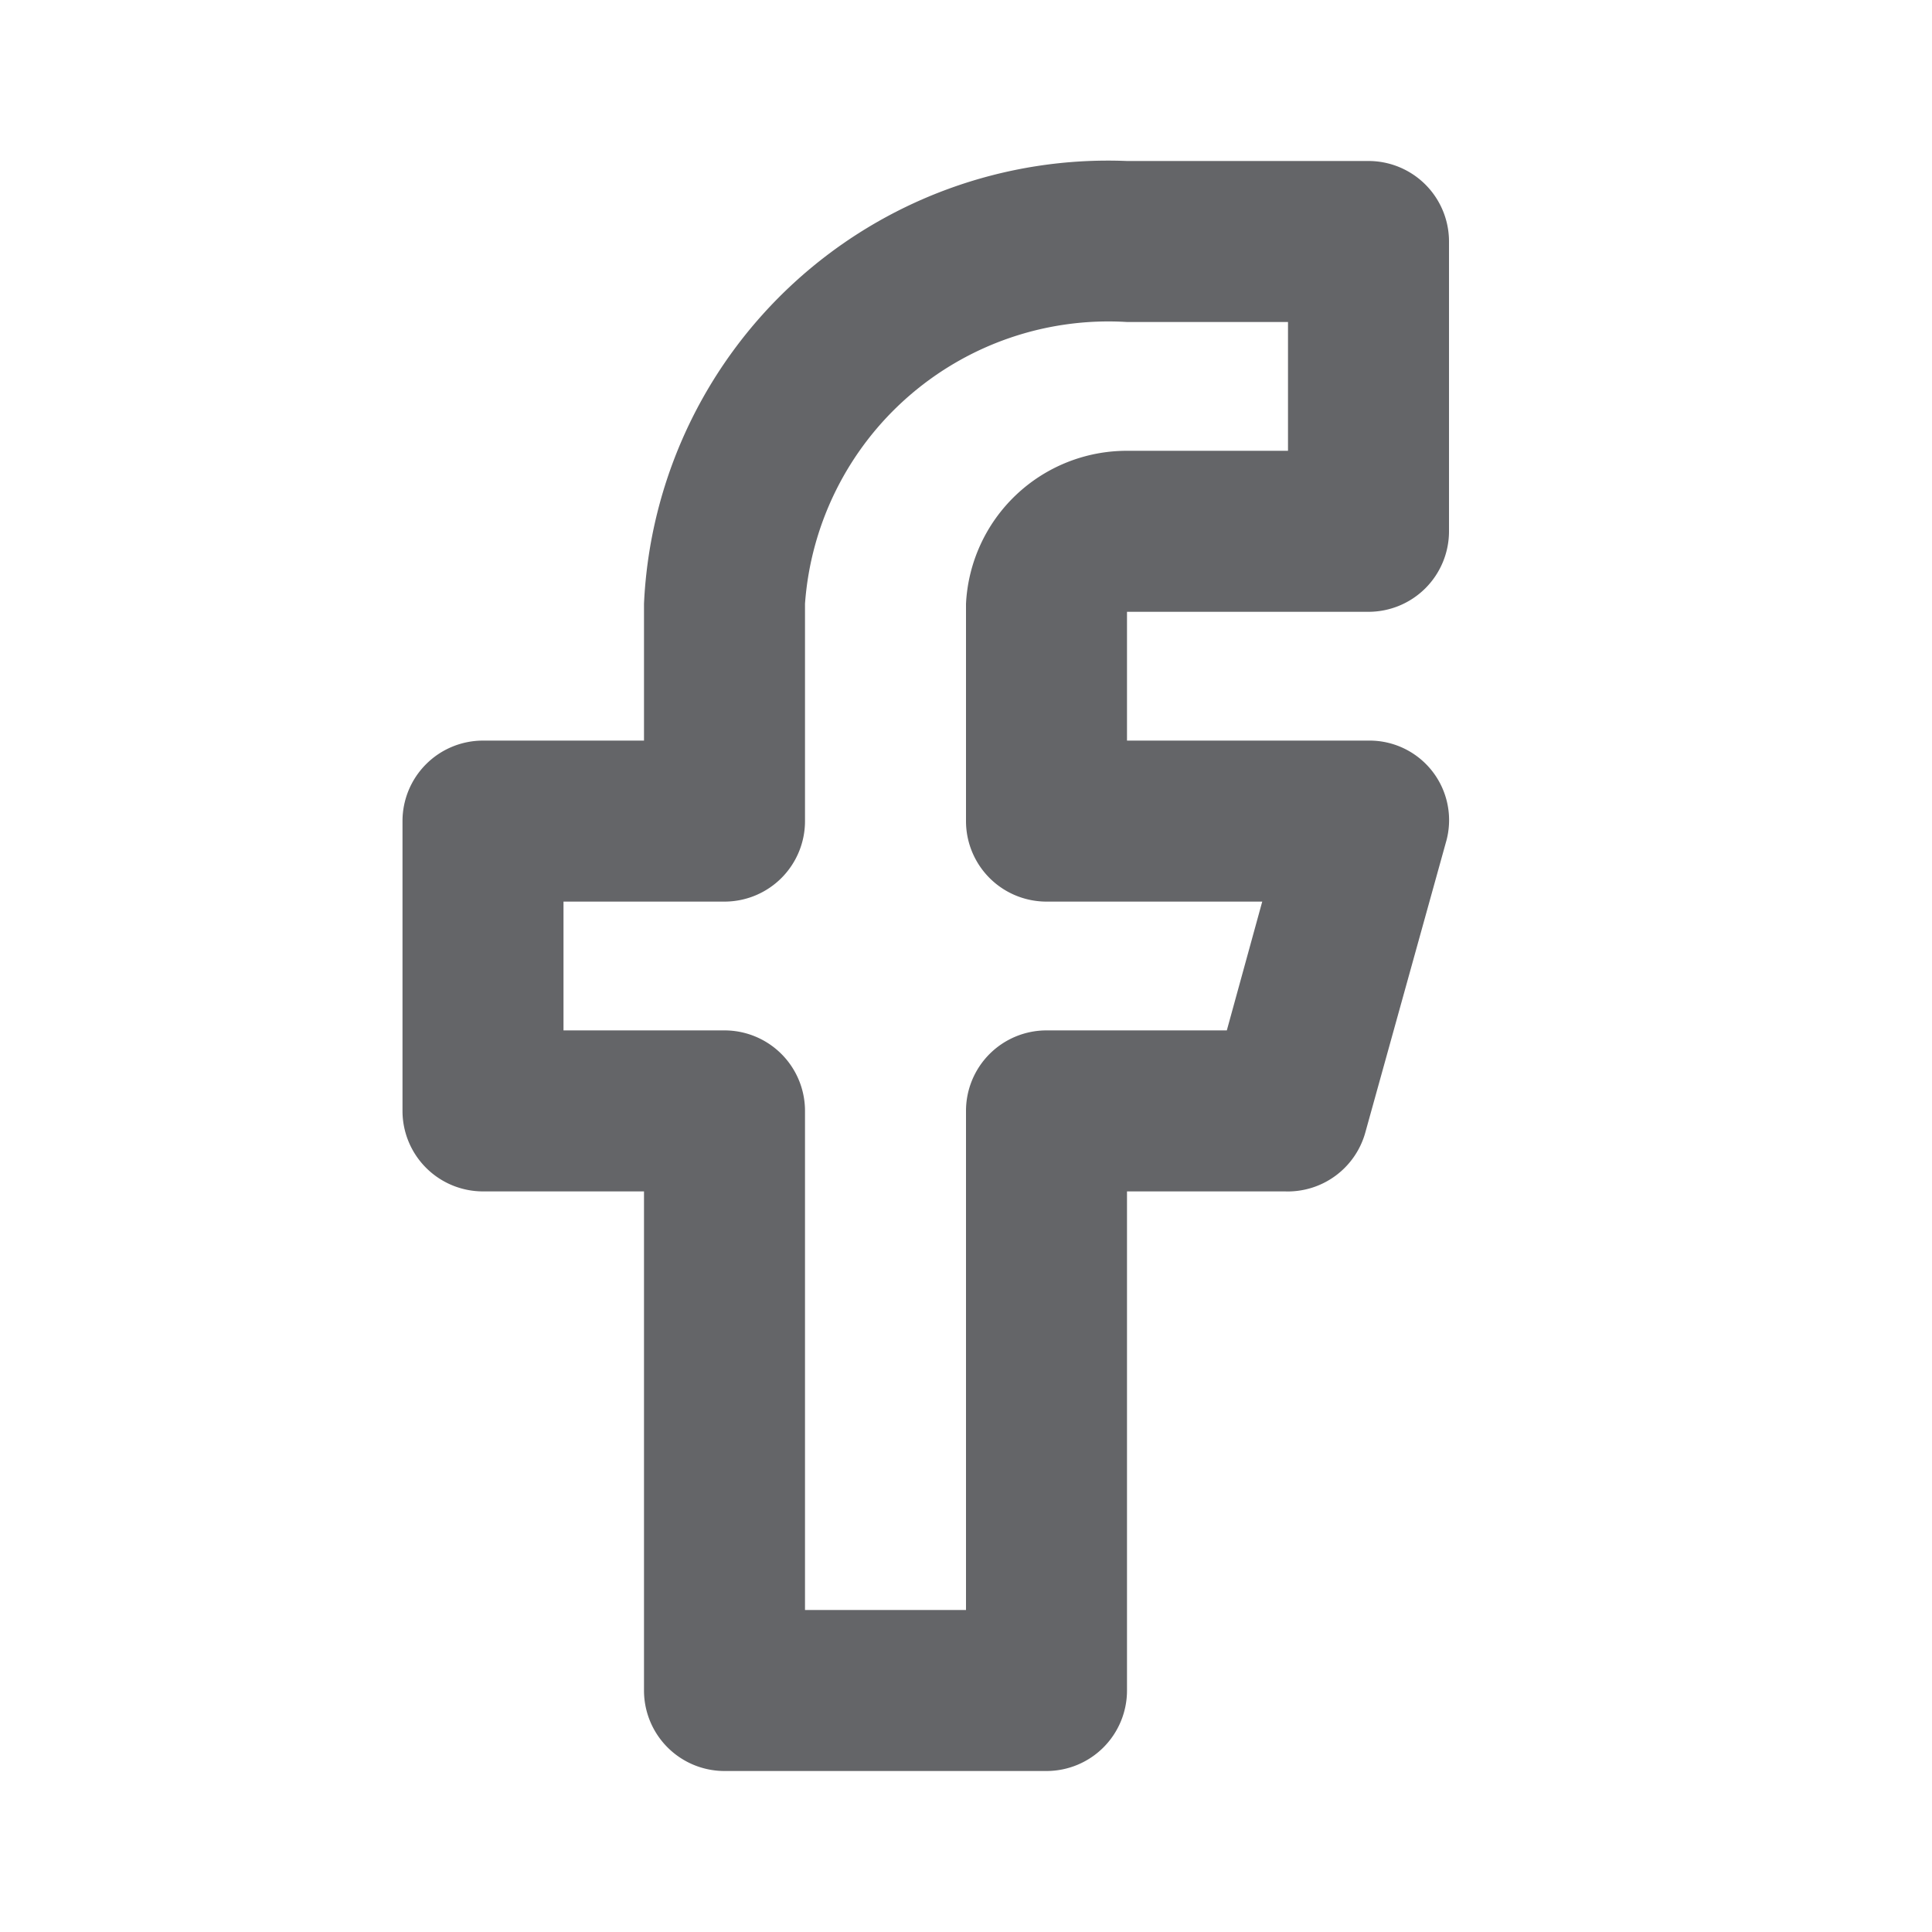 <svg xmlns="http://www.w3.org/2000/svg" width="24" height="24" viewBox="0 0 24 24"><defs><style>.a,.b{fill:rgba(17,19,23,0.65);}.a{opacity:0;}</style></defs><rect class="a" width="24" height="24" transform="translate(24 24) rotate(180)"/><rect class="a" width="24" height="24" transform="translate(24 24) rotate(180)"/><path class="b" d="M13,22H9a1,1,0,0,1-1-1V14.8H6a1,1,0,0,1-1-1V10.2a1,1,0,0,1,1-1H8V7.5A5.77,5.77,0,0,1,14,2h3a1,1,0,0,1,1,1V6.6a1,1,0,0,1-1,1H14V9.2h3a.988.988,0,0,1,.96,1.27l-1,3.6a1,1,0,0,1-1,.73H14V21A1,1,0,0,1,13,22Zm-3-2h2V13.8a1,1,0,0,1,1-1h2.24l.44-1.6H13a1,1,0,0,1-1-1V7.5a2,2,0,0,1,2-1.9h2V4H14a3.78,3.78,0,0,0-4,3.5v2.7a1,1,0,0,1-1,1H7v1.6H9a1,1,0,0,1,1,1Z"/></svg>